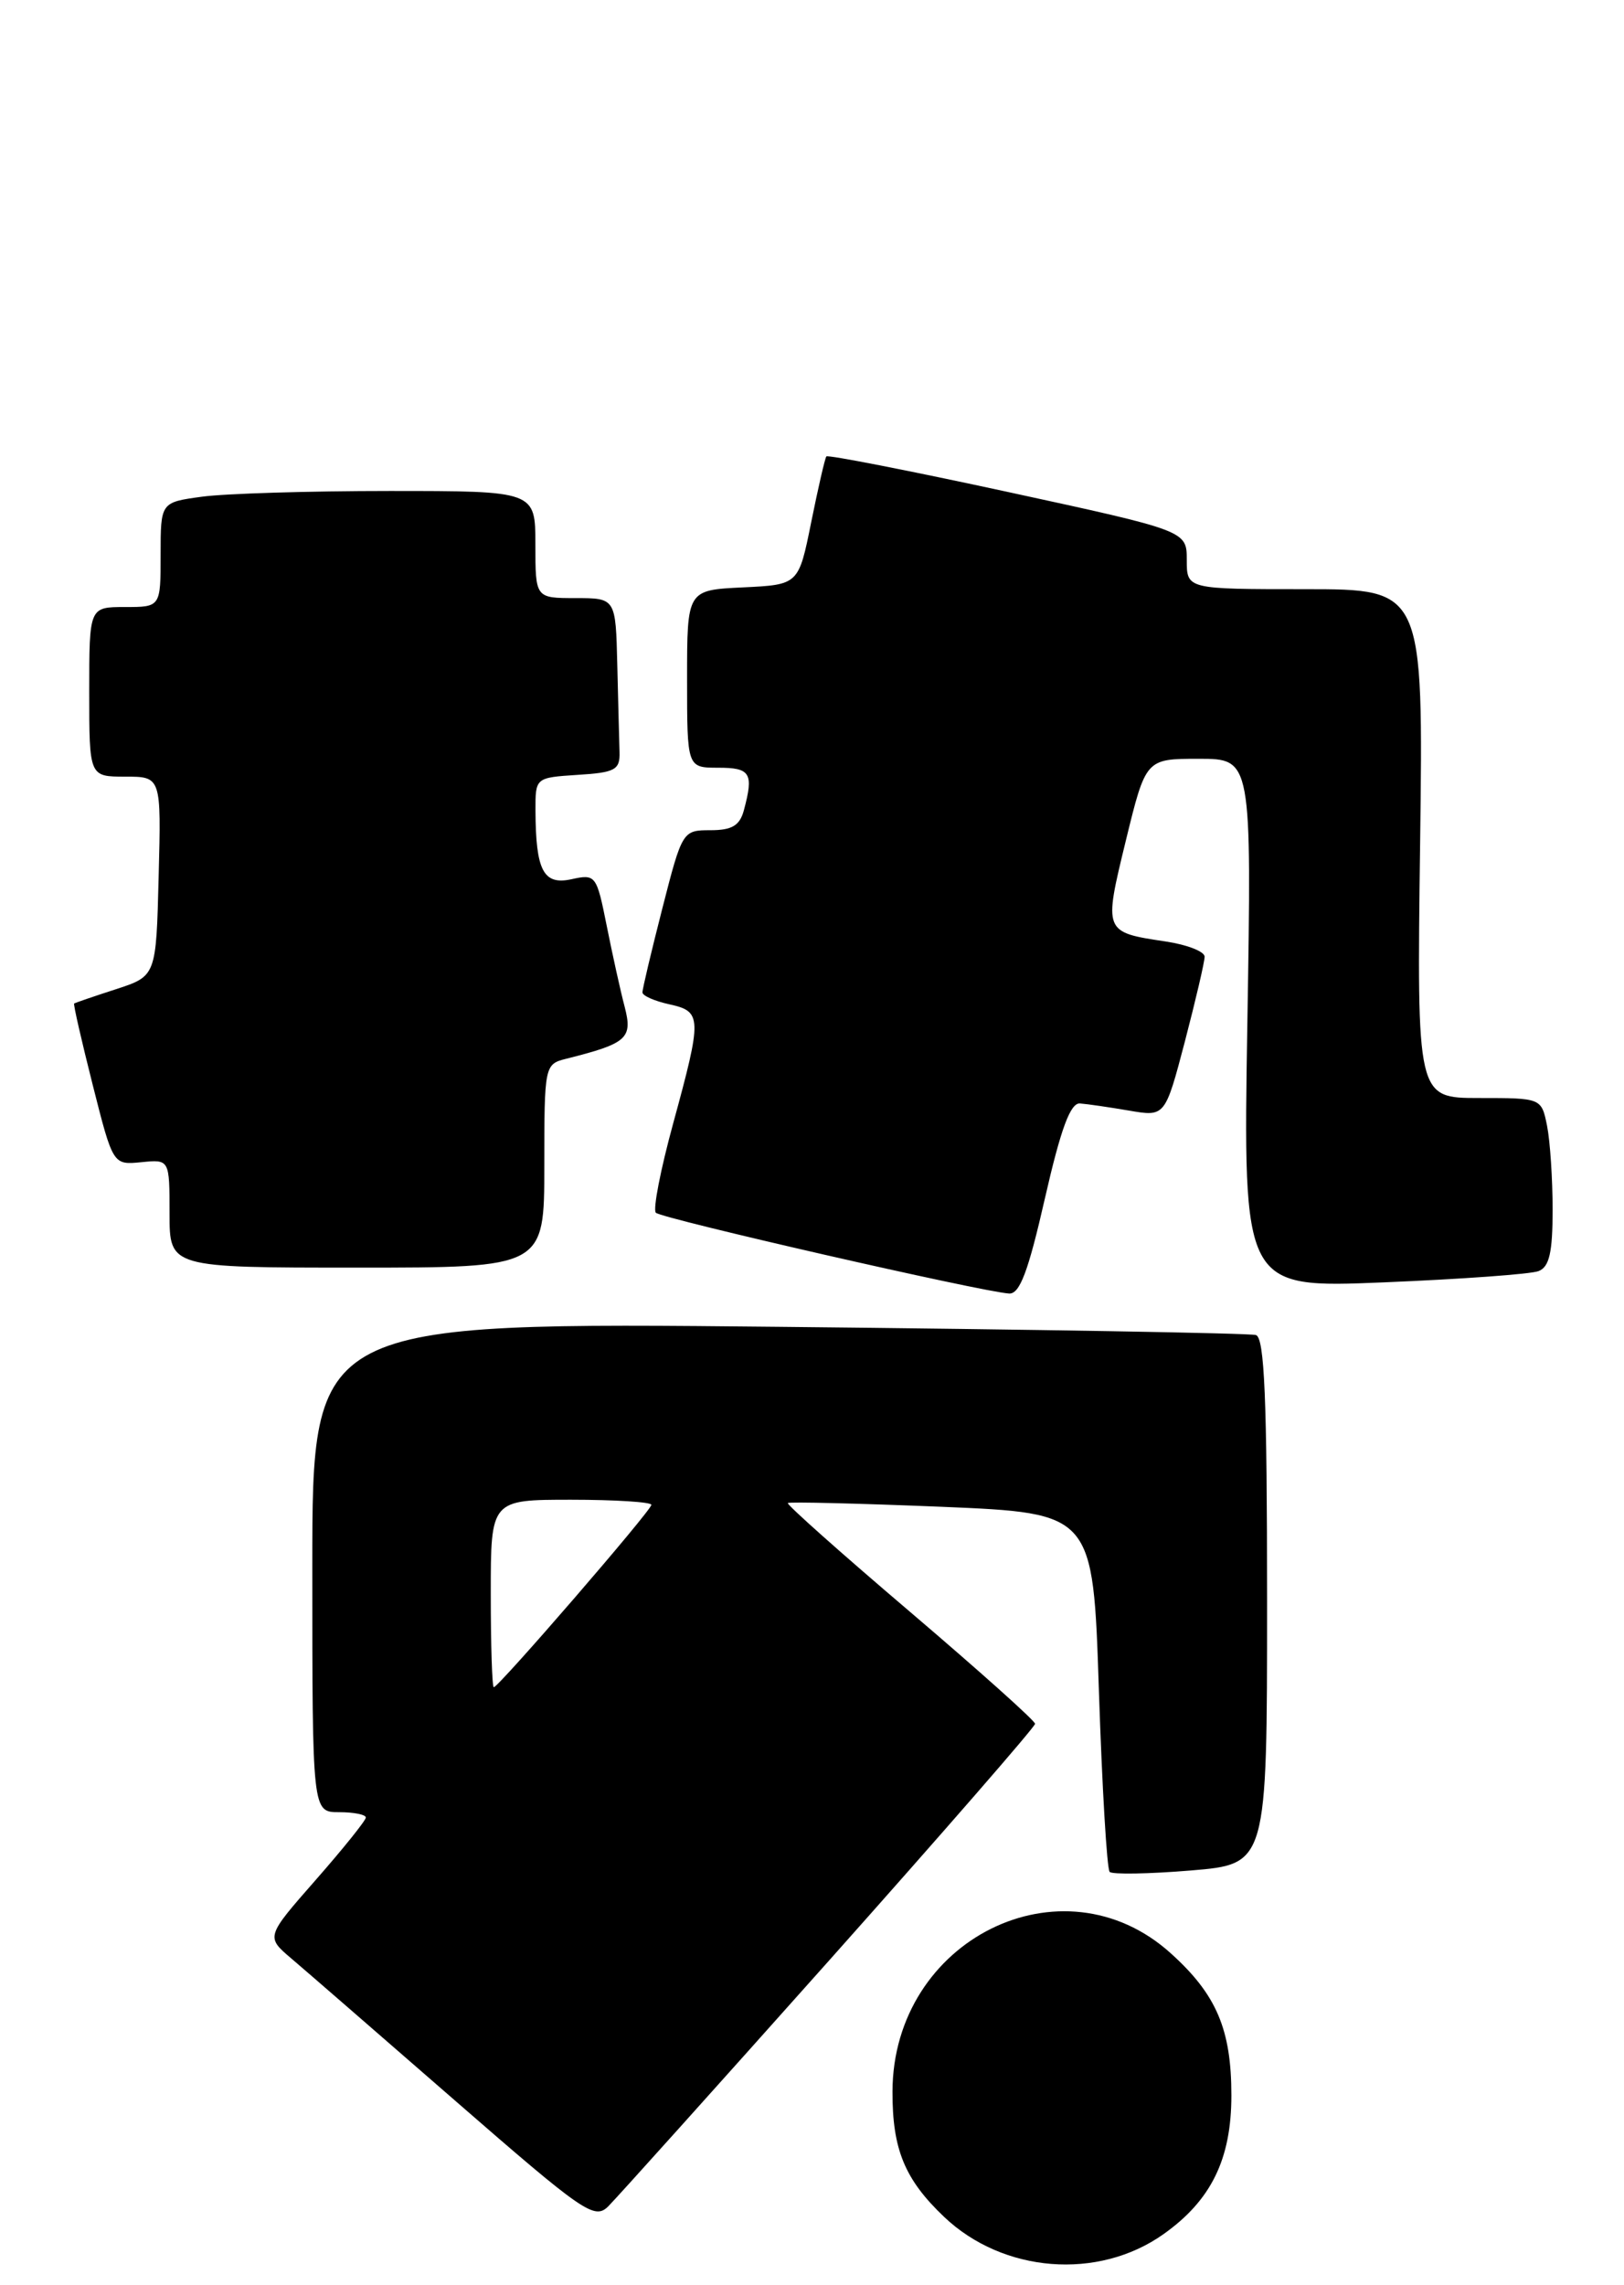 <?xml version="1.0" encoding="UTF-8" standalone="no"?>
<!DOCTYPE svg PUBLIC "-//W3C//DTD SVG 1.1//EN" "http://www.w3.org/Graphics/SVG/1.1/DTD/svg11.dtd" >
<svg xmlns="http://www.w3.org/2000/svg" xmlns:xlink="http://www.w3.org/1999/xlink" version="1.1" viewBox="0 0 182 256">
 <g >
 <path fill="currentColor"
d=" M 130.39 250.27 C 135.74 246.48 138.00 241.86 138.00 234.73 C 138.00 227.34 136.33 223.42 131.21 218.81 C 119.06 207.84 100.06 217.27 100.02 234.30 C 100.00 240.76 101.39 244.14 105.80 248.33 C 112.41 254.62 123.07 255.46 130.39 250.27 Z  M 92.92 219.61 C 105.61 205.37 116.00 193.44 116.00 193.10 C 116.00 192.76 109.70 187.13 102.00 180.57 C 94.30 174.02 88.13 168.53 88.29 168.37 C 88.45 168.22 96.21 168.41 105.54 168.79 C 122.50 169.50 122.50 169.50 123.15 189.32 C 123.51 200.22 124.05 209.38 124.36 209.69 C 124.66 209.99 128.76 209.92 133.46 209.53 C 142.00 208.82 142.00 208.82 142.00 179.38 C 142.00 156.70 141.71 149.85 140.75 149.55 C 140.06 149.34 115.99 148.92 87.25 148.63 C 35.00 148.10 35.00 148.10 35.00 175.55 C 35.00 203.00 35.00 203.00 38.00 203.00 C 39.65 203.00 41.00 203.27 41.00 203.60 C 41.00 203.92 38.48 207.06 35.40 210.57 C 29.79 216.96 29.79 216.96 32.65 219.39 C 34.22 220.72 42.47 227.89 51.00 235.31 C 65.43 247.87 66.62 248.69 68.17 247.15 C 69.08 246.24 80.22 233.85 92.92 219.61 Z  M 117.10 134.25 C 118.89 126.41 119.96 123.53 121.03 123.61 C 121.84 123.67 124.32 124.03 126.54 124.41 C 130.57 125.10 130.57 125.10 132.79 116.66 C 134.00 112.02 135.00 107.75 135.00 107.17 C 135.00 106.59 133.05 105.83 130.67 105.47 C 123.66 104.42 123.67 104.44 126.17 94.17 C 128.41 85.00 128.41 85.00 134.34 85.00 C 140.28 85.00 140.28 85.00 139.79 114.65 C 139.30 144.30 139.30 144.30 155.07 143.65 C 163.74 143.29 171.55 142.73 172.42 142.39 C 173.63 141.93 174.00 140.31 174.00 135.52 C 174.00 132.07 173.72 127.84 173.38 126.13 C 172.75 123.00 172.75 123.00 165.76 123.00 C 158.78 123.00 158.78 123.00 159.15 94.50 C 159.52 66.00 159.52 66.00 146.26 66.00 C 133.00 66.00 133.00 66.00 133.00 62.73 C 133.00 59.46 133.00 59.46 112.95 55.11 C 101.92 52.72 92.77 50.93 92.61 51.13 C 92.45 51.33 91.69 54.65 90.91 58.50 C 89.50 65.50 89.50 65.50 83.25 65.80 C 77.00 66.10 77.00 66.10 77.00 76.05 C 77.00 86.00 77.00 86.00 80.50 86.00 C 84.11 86.00 84.48 86.61 83.37 90.75 C 82.91 92.48 82.04 93.00 79.62 93.00 C 76.50 93.00 76.45 93.08 74.23 101.75 C 73.00 106.56 71.99 110.80 72.00 111.17 C 72.00 111.54 73.35 112.14 75.00 112.50 C 78.68 113.31 78.70 113.92 75.44 125.85 C 74.03 131.00 73.15 135.50 73.50 135.85 C 74.12 136.50 110.07 144.72 113.08 144.90 C 114.28 144.98 115.23 142.46 117.10 134.25 Z  M 61.00 130.61 C 61.00 119.35 61.03 119.21 63.46 118.60 C 70.28 116.89 70.92 116.32 70.01 112.80 C 69.53 110.99 68.63 106.89 67.99 103.69 C 66.86 98.04 66.76 97.89 64.05 98.49 C 60.90 99.18 60.04 97.54 60.01 90.80 C 60.00 87.11 60.00 87.11 64.75 86.80 C 68.94 86.54 69.49 86.24 69.43 84.25 C 69.39 83.01 69.28 78.62 69.18 74.50 C 69.00 67.00 69.00 67.00 64.50 67.00 C 60.00 67.00 60.00 67.00 60.00 61.00 C 60.00 55.00 60.00 55.00 43.64 55.00 C 34.64 55.00 25.19 55.29 22.64 55.64 C 18.00 56.27 18.00 56.27 18.00 62.14 C 18.00 68.00 18.00 68.00 14.00 68.00 C 10.00 68.00 10.00 68.00 10.00 77.50 C 10.00 87.00 10.00 87.00 14.03 87.00 C 18.07 87.00 18.07 87.00 17.78 98.17 C 17.50 109.34 17.50 109.34 13.00 110.81 C 10.52 111.61 8.41 112.34 8.31 112.41 C 8.20 112.49 9.14 116.59 10.39 121.53 C 12.66 130.50 12.66 130.50 15.83 130.19 C 19.00 129.87 19.00 129.87 19.00 135.94 C 19.00 142.00 19.00 142.00 40.00 142.00 C 61.00 142.00 61.00 142.00 61.00 130.61 Z  M 55.00 178.50 C 55.00 168.00 55.00 168.00 64.00 168.00 C 68.95 168.00 73.00 168.26 73.00 168.57 C 73.00 169.20 55.88 189.00 55.34 189.00 C 55.15 189.00 55.00 184.28 55.00 178.50 Z "/>
</g>
</svg>